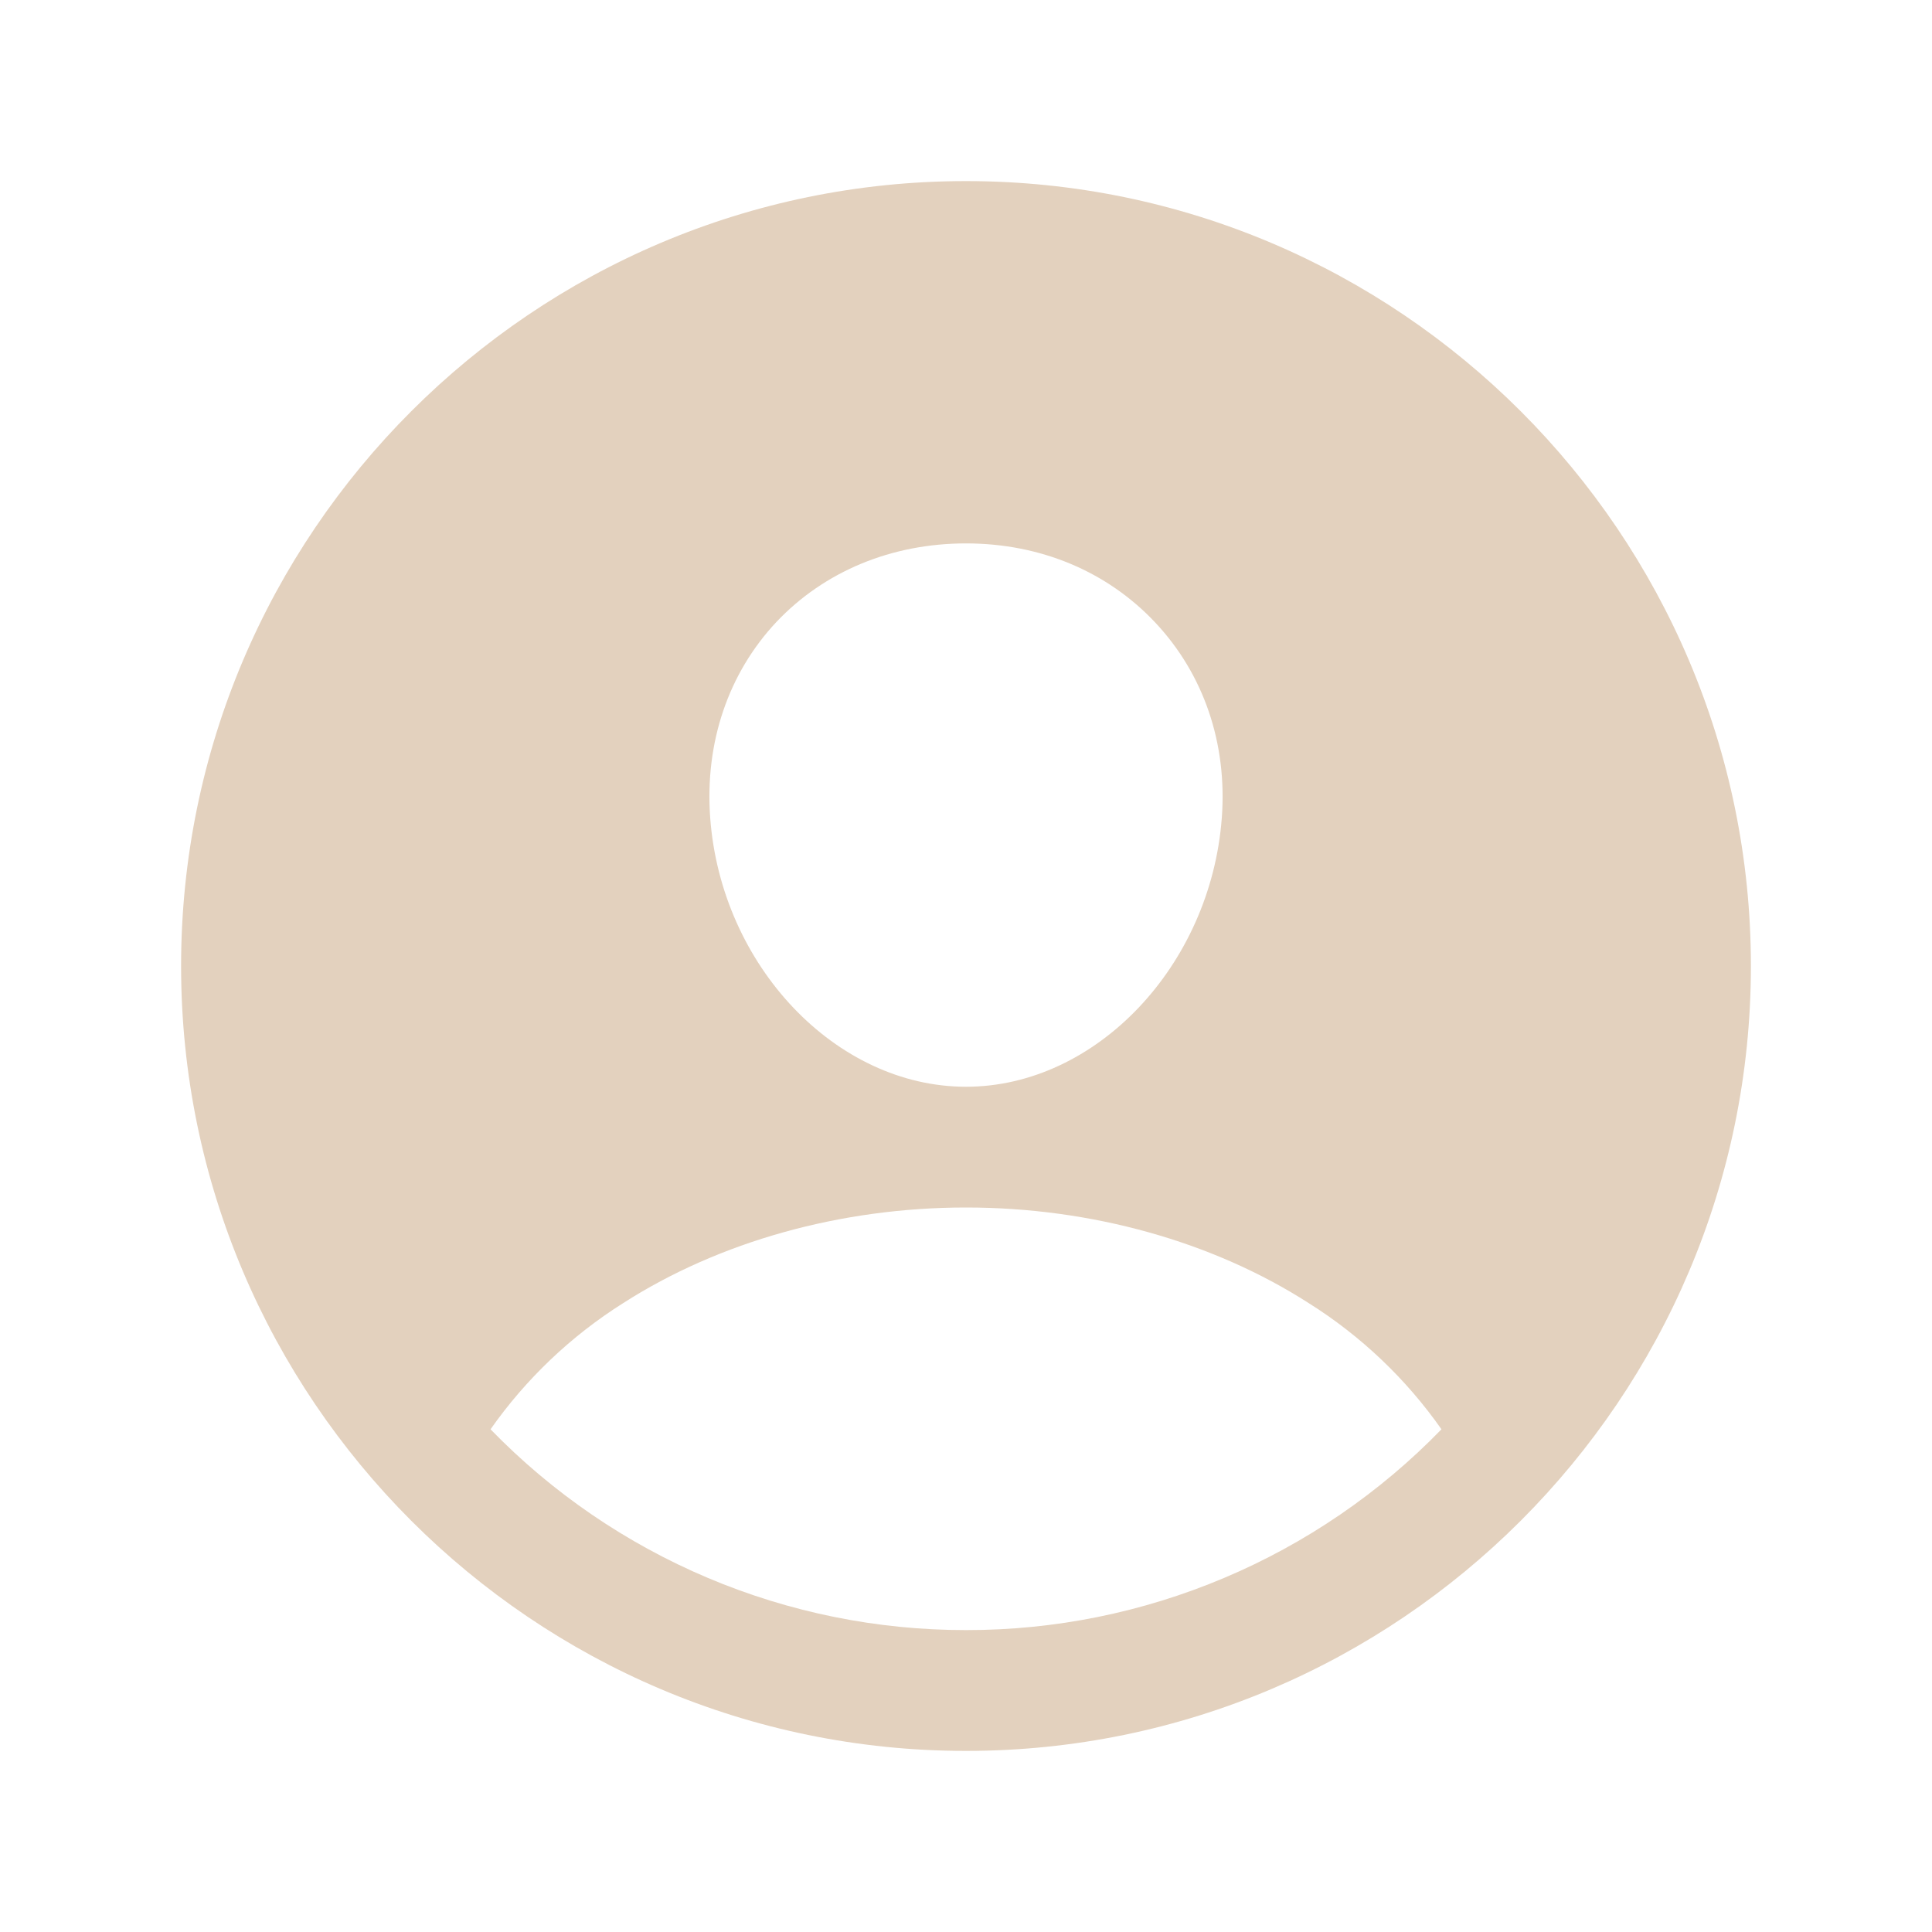 <svg width="30" height="30" viewBox="0 0 30 30" fill="none" xmlns="http://www.w3.org/2000/svg">
<path d="M15 2.812C8.28 2.812 2.812 8.28 2.812 15C2.812 21.72 8.28 27.188 15 27.188C21.72 27.188 27.188 21.72 27.188 15C27.188 8.28 21.72 2.812 15 2.812ZM12.057 9.657C12.8 8.871 13.845 8.438 15 8.438C16.155 8.438 17.191 8.873 17.936 9.664C18.691 10.466 19.059 11.543 18.972 12.701C18.799 15 17.017 16.875 15 16.875C12.983 16.875 11.198 15 11.028 12.7C10.942 11.533 11.309 10.453 12.057 9.657ZM15 25.312C13.623 25.313 12.261 25.038 10.992 24.502C9.724 23.966 8.576 23.182 7.617 22.194C8.167 21.411 8.867 20.745 9.676 20.235C11.17 19.277 13.06 18.75 15 18.75C16.94 18.75 18.83 19.277 20.322 20.235C21.132 20.744 21.833 21.41 22.383 22.194C21.424 23.182 20.276 23.967 19.008 24.502C17.74 25.038 16.377 25.314 15 25.312V25.312Z" fill="#E3D1BE"/>
</svg>

